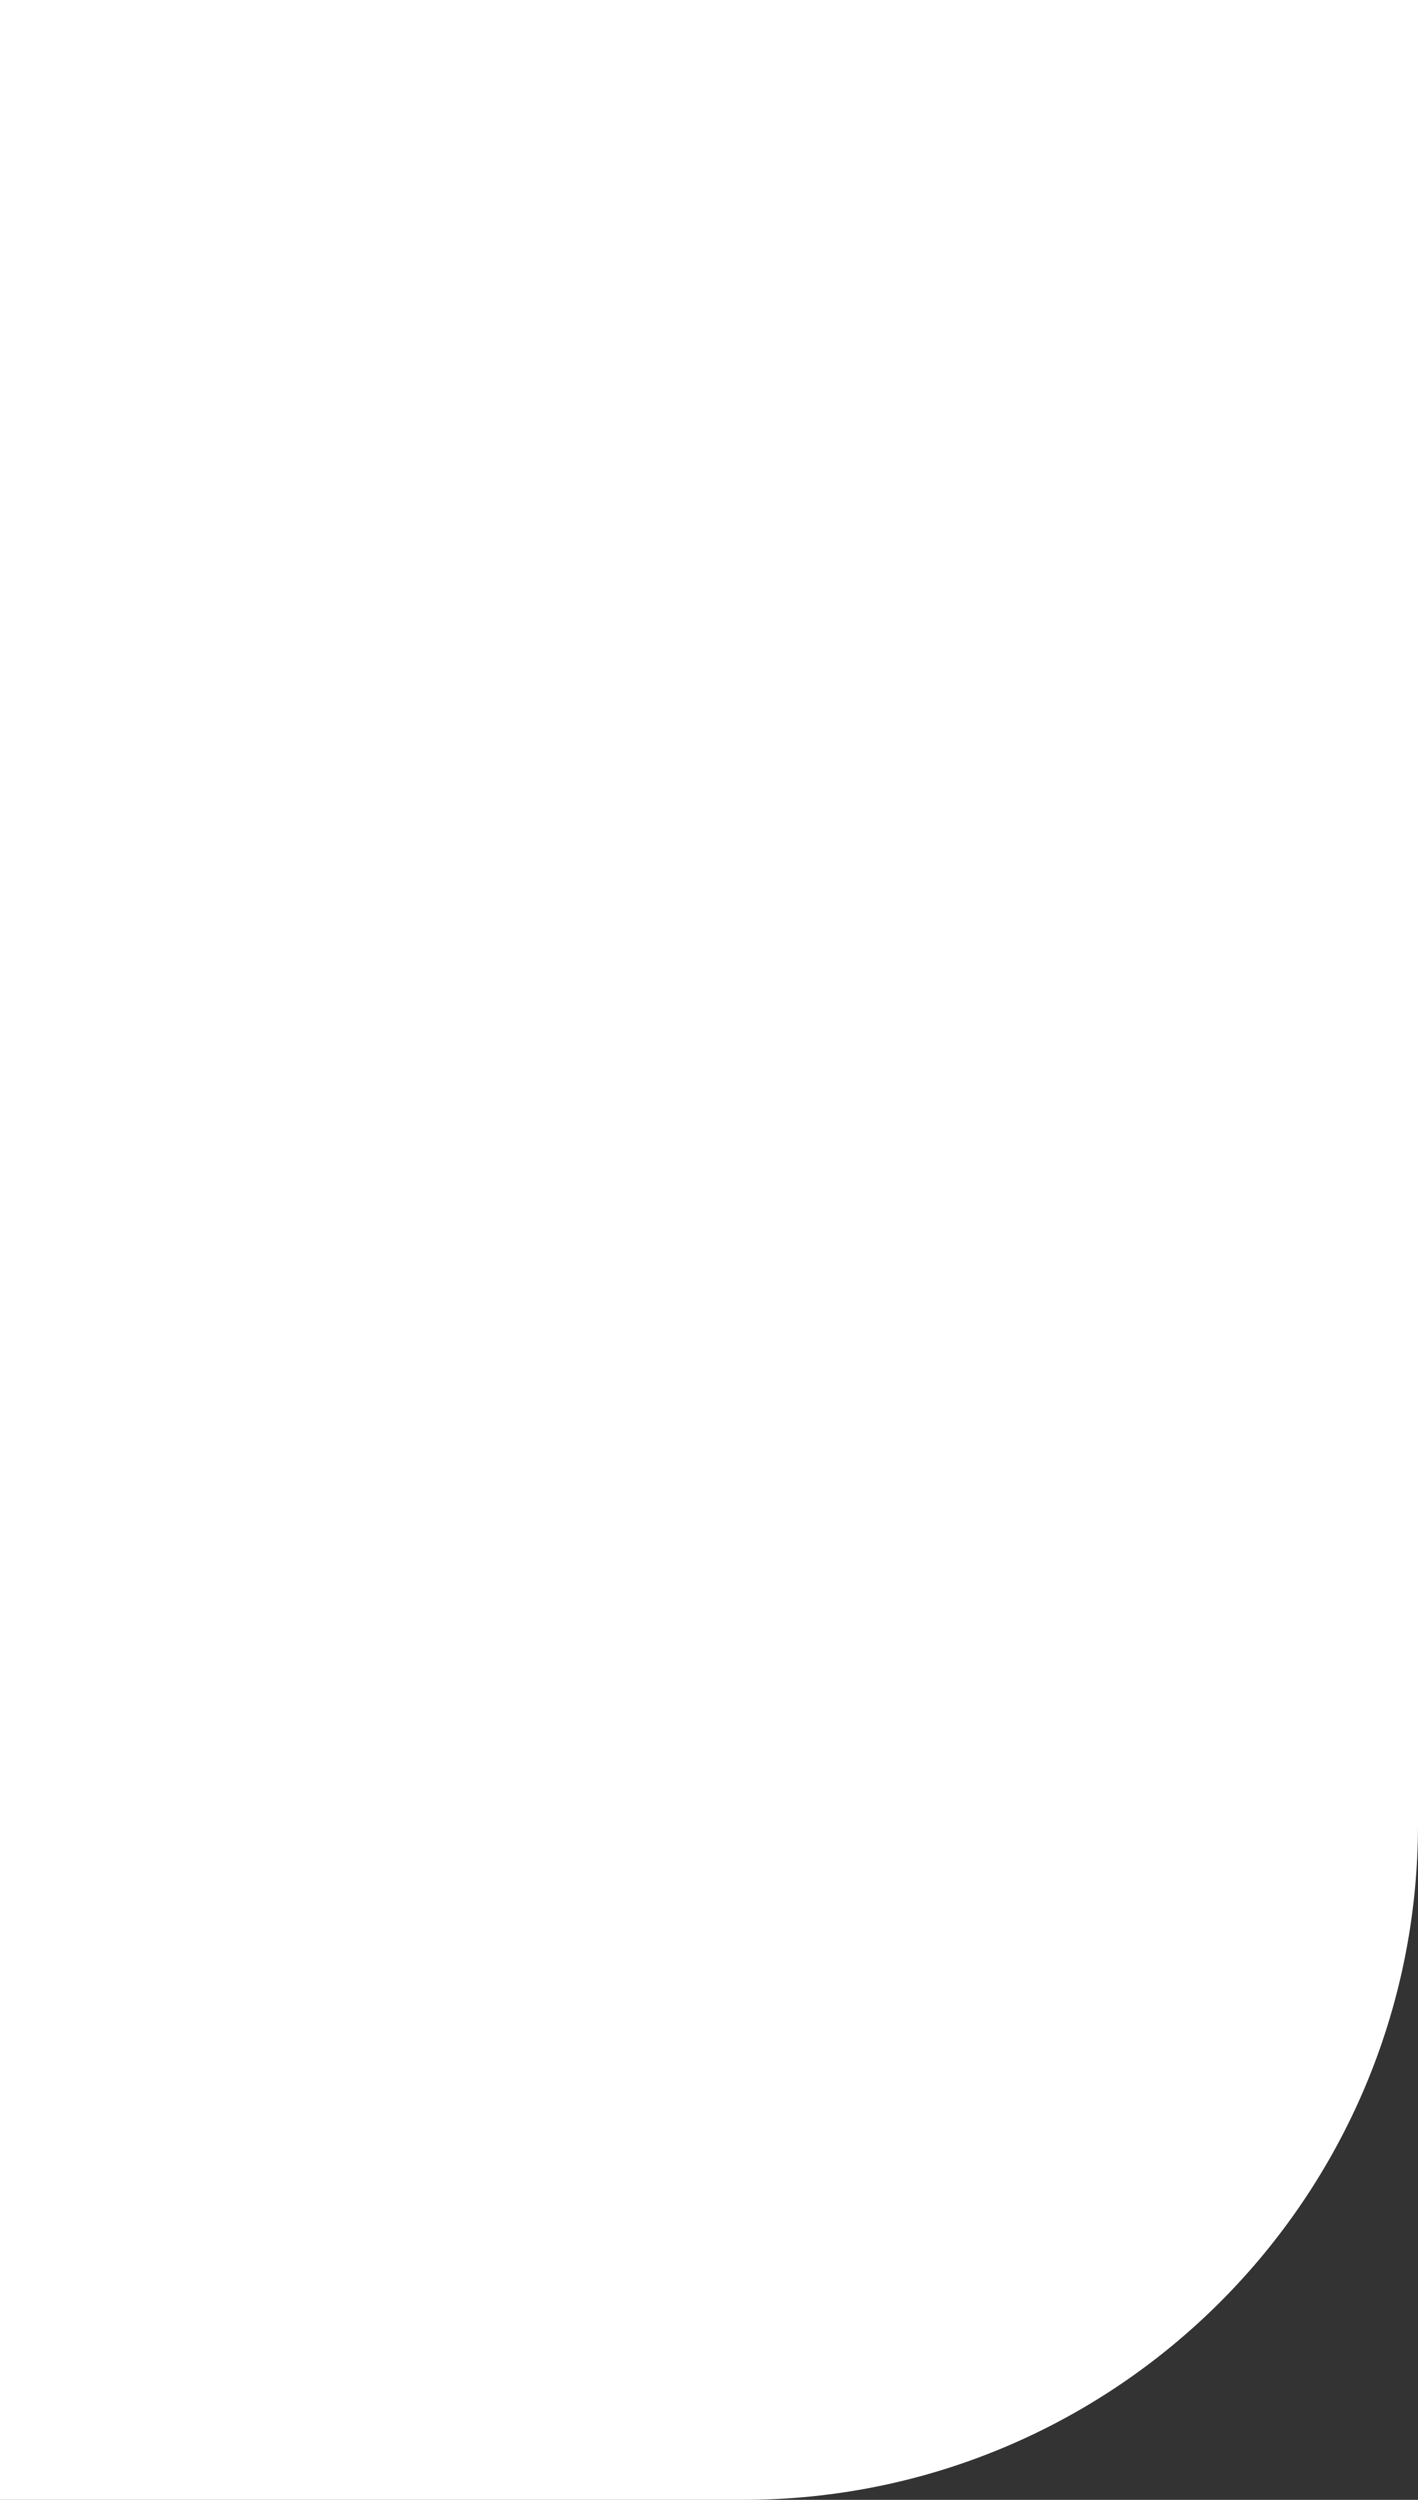 <svg width="105" height="185" viewBox="0 0 105 185" fill="none" xmlns="http://www.w3.org/2000/svg">
<rect x="0" y="0" width="105" height="185" fill="#333333" stroke="none"/>
<path d="M0 0H105V135C105 162.614 82.614 185 55 185H0V0Z" fill="white"/>
</svg>
